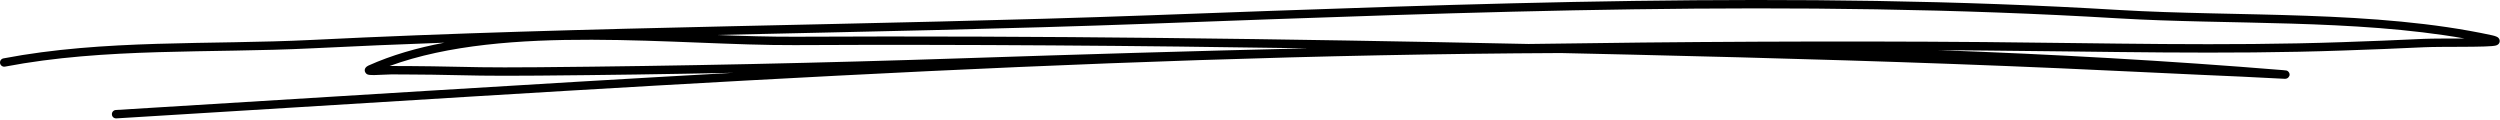 <svg width="751" height="36" viewBox="0 0 751 36" fill="none" xmlns="http://www.w3.org/2000/svg">
<path fill-rule="evenodd" clip-rule="evenodd" d="M133.514 12.82C125.316 14.355 117.621 16.576 110.681 19.691C109.925 20.035 109.696 20.515 109.628 20.722C109.513 21.088 109.559 21.432 109.742 21.752C109.857 21.958 110.04 22.21 110.429 22.371C110.704 22.485 111.414 22.577 112.353 22.554C113.956 22.531 116.43 22.348 117.621 22.348C121.697 22.394 125.774 22.37 129.85 22.439C142.836 22.668 145.103 22.851 161.798 22.714C181.288 22.554 200.824 22.279 220.336 21.867C158.318 25.302 96.39 29.31 34.784 33.043C34.097 33.089 33.57 33.684 33.616 34.371C33.639 35.081 34.257 35.608 34.944 35.562C178.7 26.86 324.037 16.599 468.893 15.935C476.038 16.095 483.16 16.256 490.26 16.416C533.156 17.424 576.074 18.637 618.924 20.515C632.871 21.134 646.819 21.821 660.789 22.462C664.911 22.645 669.057 22.828 673.202 23.012C676.546 23.149 685.157 23.653 686.37 23.676C687.47 23.699 687.745 22.714 687.768 22.669C687.836 22.348 687.79 21.981 687.516 21.638C687.447 21.546 687.264 21.294 686.851 21.18C686.783 21.18 686.462 21.134 685.798 21.065C651.353 18.248 616.817 16.302 582.212 15.065C586.861 15.111 591.51 15.134 596.159 15.179C632.001 15.454 667.934 16.439 703.753 15.179C711.906 14.905 720.082 14.584 728.213 14.194C733.686 13.943 747.771 14.263 749.763 13.668C750.679 13.416 750.885 12.775 750.908 12.454C750.931 12.088 750.863 11.675 750.45 11.309C750.267 11.126 749.695 10.828 748.618 10.599C713.464 2.973 672.331 5.125 636.536 2.995C539.316 -2.845 442.44 1.049 345.244 4.599C261.354 7.668 177.463 7.828 93.619 11.996C62.93 13.508 31.28 11.767 1.026 17.538C0.339 17.676 -0.096 18.317 0.018 19.004C0.156 19.691 0.82 20.149 1.507 20.012C31.623 14.263 63.159 16.027 93.734 14.515C106.994 13.851 120.254 13.301 133.514 12.82ZM392.88 14.515C341.511 13.714 290.142 13.301 238.727 13.553C203.458 13.713 152.065 7.003 117.025 19.829C117.277 19.829 117.483 19.829 117.666 19.829C121.743 19.874 125.819 19.828 129.896 19.92C142.859 20.149 145.126 20.332 161.776 20.195C204.351 19.828 247.04 18.913 289.592 17.493C324.06 16.348 358.482 15.317 392.88 14.515ZM740.373 11.561C707.143 5.744 669.469 7.484 636.375 5.515C539.247 -0.325 442.44 3.568 345.336 7.118C301.936 8.721 258.56 9.523 215.206 10.507C223.52 10.828 231.467 11.057 238.727 11.034C312.219 10.668 385.689 11.652 459.182 13.21C504.826 12.523 550.47 12.271 596.182 12.637C632.001 12.935 667.865 13.897 703.684 12.66C711.815 12.385 719.968 12.065 728.098 11.675C730.869 11.561 735.885 11.584 740.373 11.561Z" fill="black"/>
</svg>
